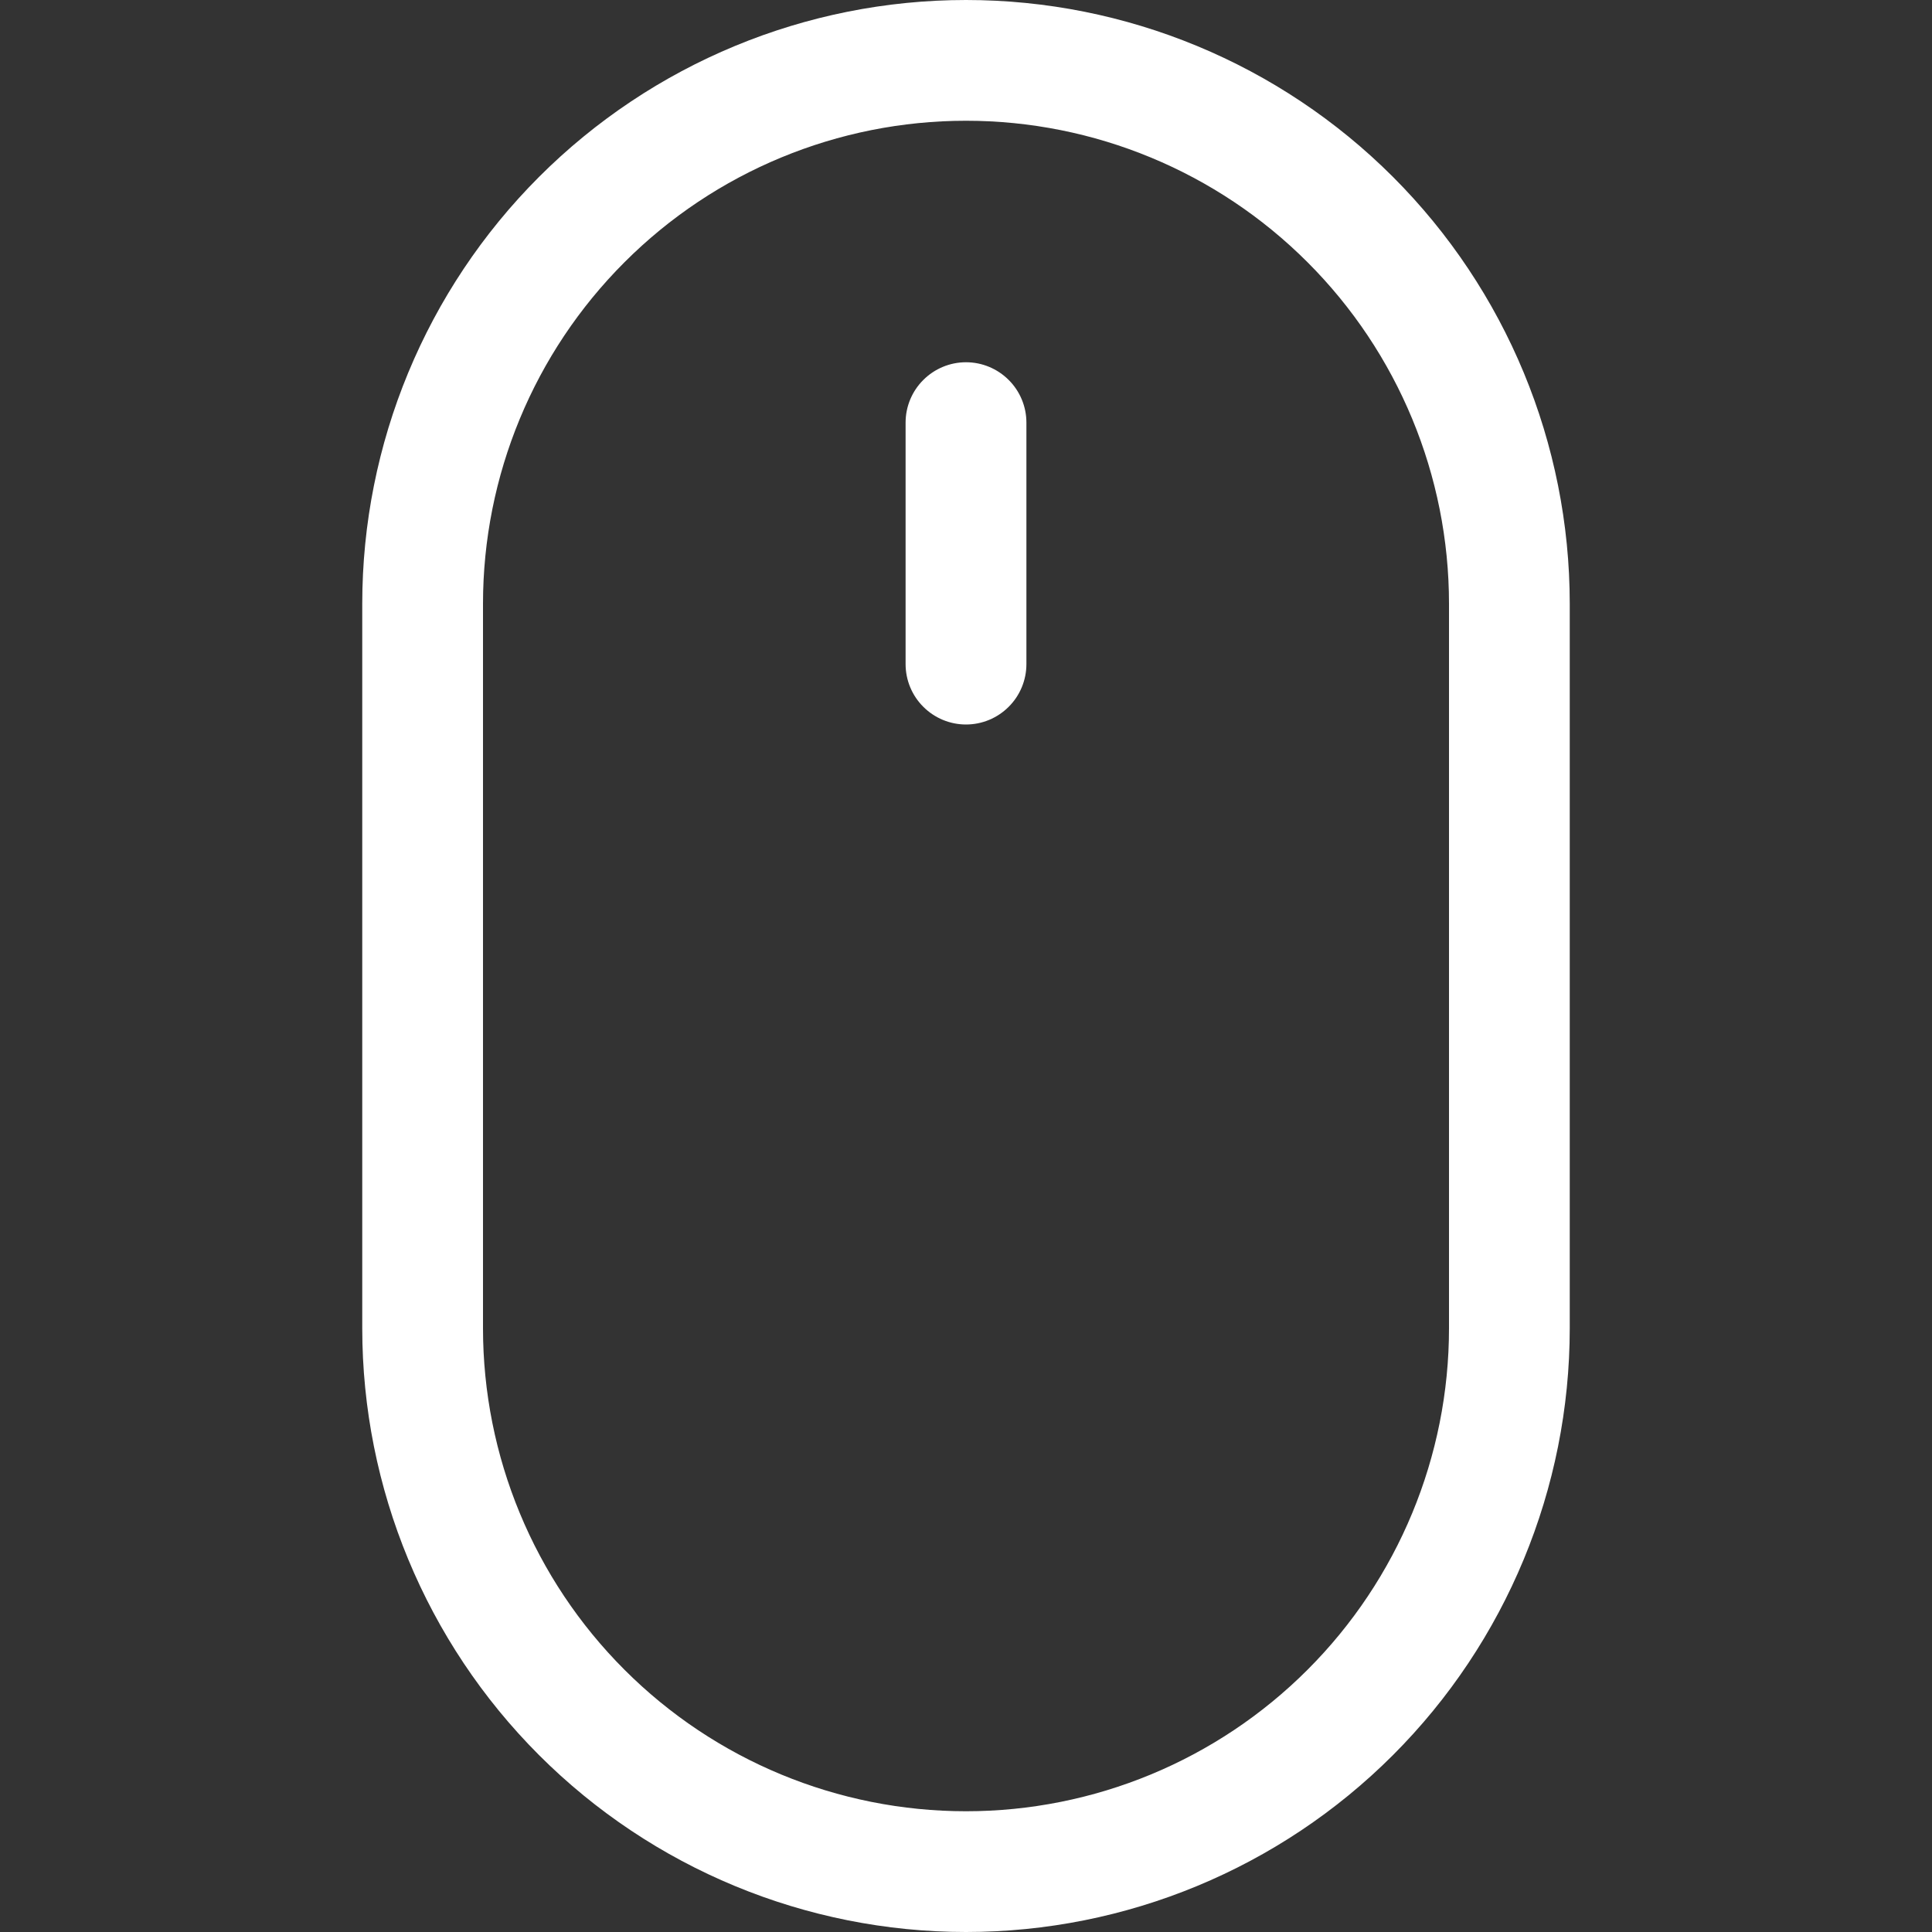 <svg width="30" height="30" viewBox="0 0 30 30" fill="none" xmlns="http://www.w3.org/2000/svg">
<rect x="0" y="0" width="30" height="30" fill="#333333" stroke="none"/>
<g clip-path="url(#clip0_58_379)">
<path fill-rule="evenodd" clip-rule="evenodd" d="M15 5.625C15.249 5.625 15.487 5.724 15.663 5.9C15.839 6.075 15.938 6.314 15.938 6.562V10.312C15.938 10.561 15.839 10.8 15.663 10.975C15.487 11.151 15.249 11.25 15 11.25C14.751 11.25 14.513 11.151 14.337 10.975C14.161 10.8 14.062 10.561 14.062 10.312V6.562C14.062 6.314 14.161 6.075 14.337 5.9C14.513 5.724 14.751 5.625 15 5.625ZM22.5 20.625V9.375C22.5 7.386 21.71 5.478 20.303 4.072C18.897 2.665 16.989 1.875 15 1.875C13.011 1.875 11.103 2.665 9.697 4.072C8.29 5.478 7.5 7.386 7.5 9.375V20.625C7.5 22.614 8.29 24.522 9.697 25.928C11.103 27.335 13.011 28.125 15 28.125C16.989 28.125 18.897 27.335 20.303 25.928C21.71 24.522 22.5 22.614 22.5 20.625ZM15 0C12.514 0 10.129 0.988 8.371 2.746C6.613 4.504 5.625 6.889 5.625 9.375V20.625C5.625 23.111 6.613 25.496 8.371 27.254C10.129 29.012 12.514 30 15 30C17.486 30 19.871 29.012 21.629 27.254C23.387 25.496 24.375 23.111 24.375 20.625V9.375C24.375 6.889 23.387 4.504 21.629 2.746C19.871 0.988 17.486 0 15 0V0Z" fill="white"/>
</g>
<defs>
<clipPath id="clip0_58_379">
<rect width="30" height="30" fill="white"/>
</clipPath>
</defs>
</svg>
